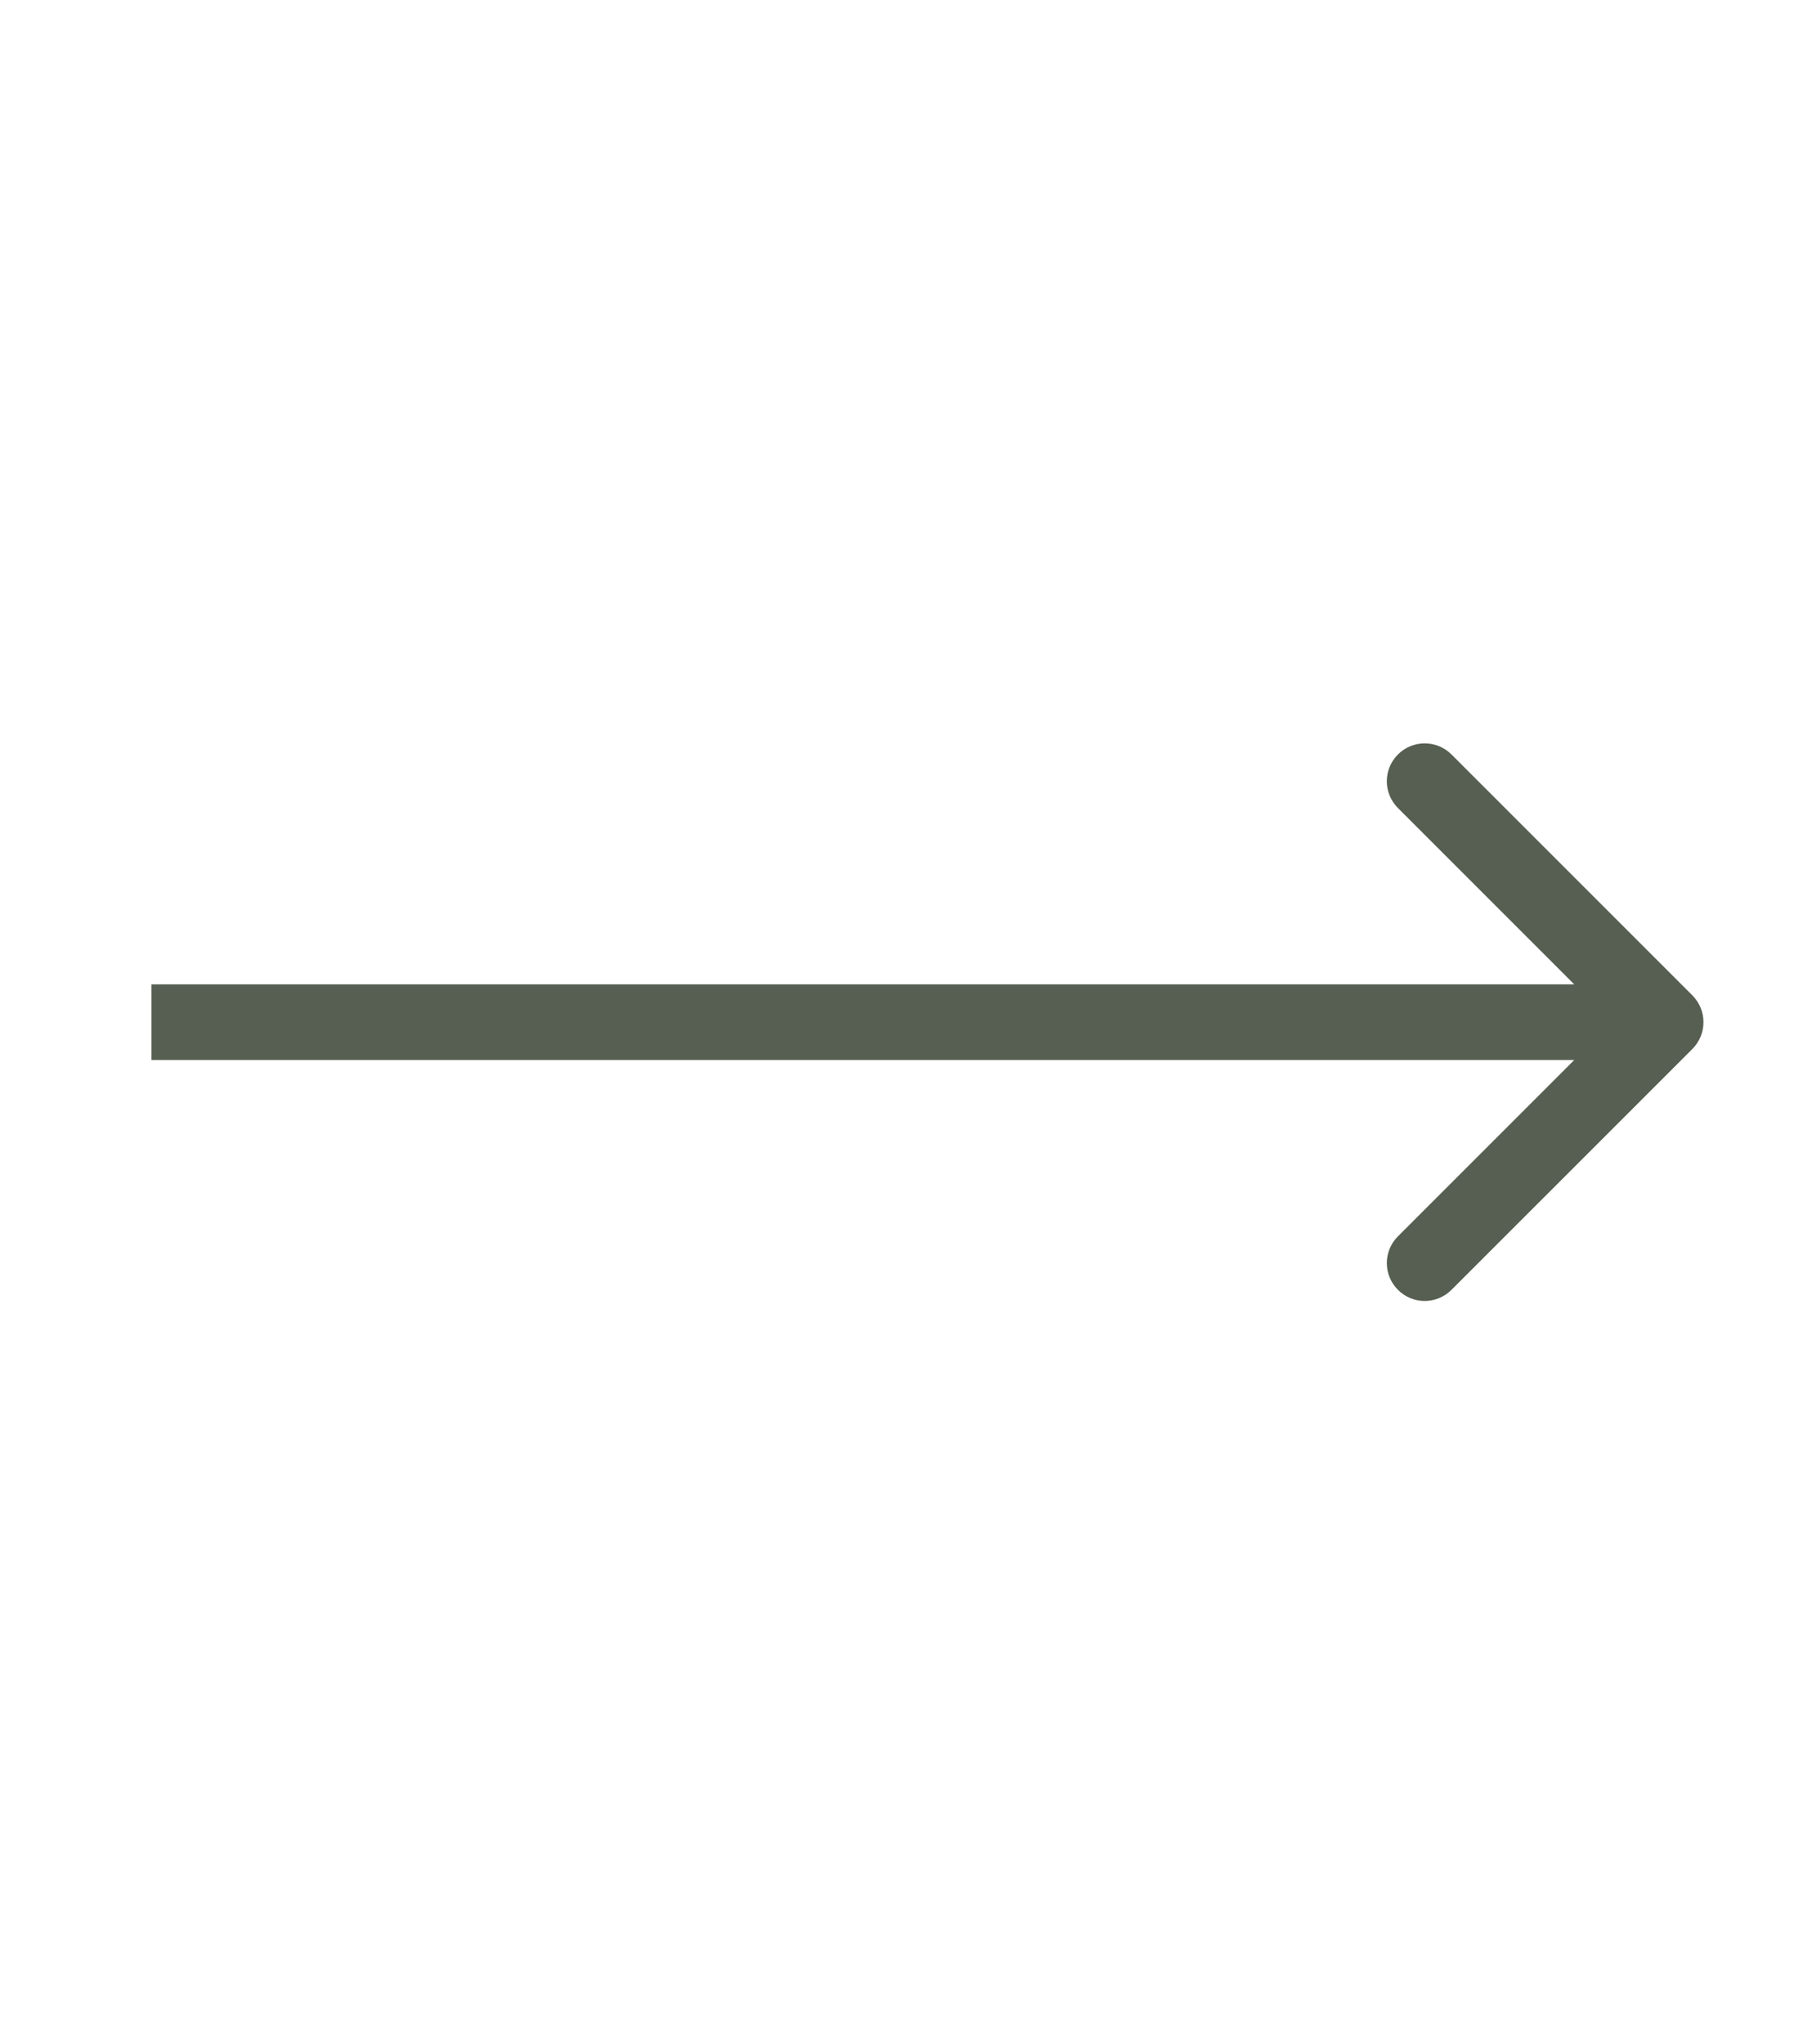 <svg width="24" height="27" viewBox="0 0 24 27" fill="none" xmlns="http://www.w3.org/2000/svg">
<path d="M22.354 13.854C22.549 13.658 22.549 13.342 22.354 13.146L19.172 9.964C18.976 9.769 18.66 9.769 18.465 9.964C18.269 10.16 18.269 10.476 18.465 10.672L21.293 13.5L18.465 16.328C18.269 16.524 18.269 16.84 18.465 17.035C18.66 17.231 18.976 17.231 19.172 17.035L22.354 13.854ZM2 14L22 14L22 13L2 13L2 14Z" fill="#565f51"/>
</svg>
